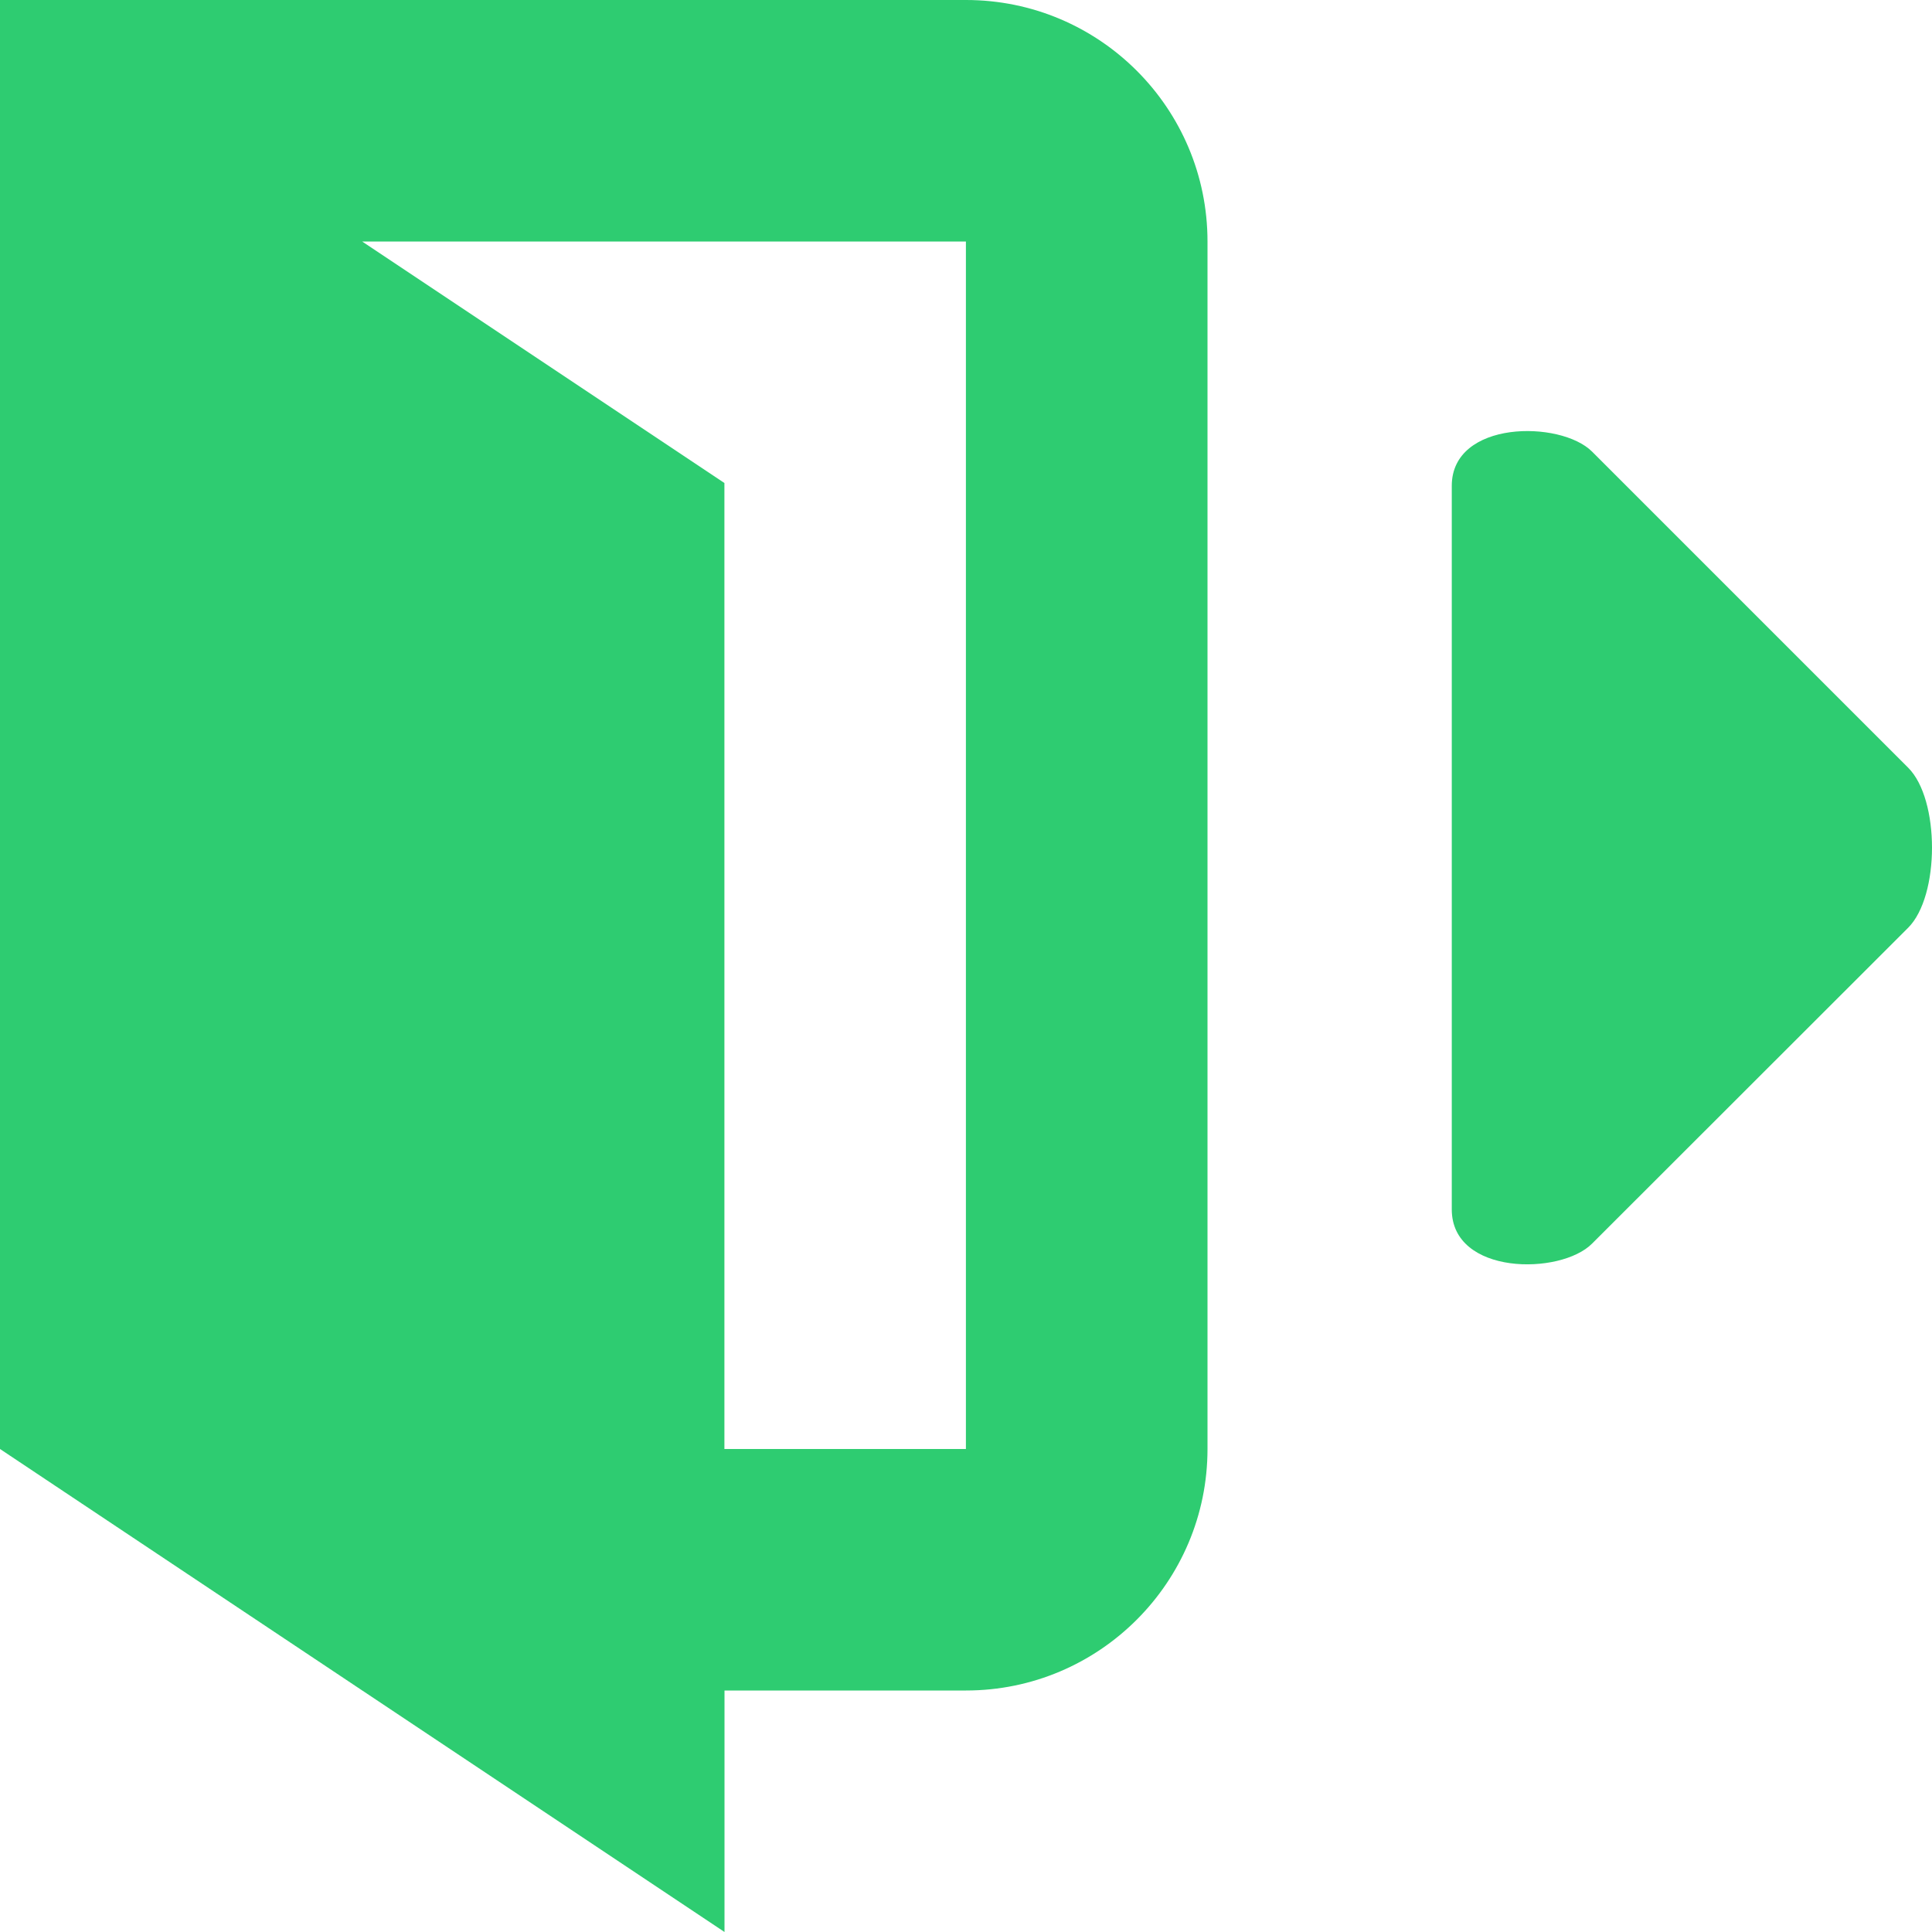 <?xml version="1.0" encoding="iso-8859-1"?>
<!-- Generator: Adobe Illustrator 16.0.0, SVG Export Plug-In . SVG Version: 6.00 Build 0)  -->
<!DOCTYPE svg PUBLIC "-//W3C//DTD SVG 1.1//EN" "http://www.w3.org/Graphics/SVG/1.1/DTD/svg11.dtd">
<svg xmlns="http://www.w3.org/2000/svg" xmlns:xlink="http://www.w3.org/1999/xlink" version="1.1" id="Capa_1" x="0px" y="0px" width="64px" height="64px" viewBox="0 0 896 896" style="enable-background:new 0 0 896 896;" xml:space="preserve">
<g>
	<g>
		<path d="M884.927,356.016L738.364,209.453c-14.656-14.656-65.078-14.656-65.078,15.861v335.562    c0,30.627,50.422,30.627,65.078,15.859L884.927,430.28C899.69,415.516,899.69,370.672,884.927,356.016z" fill="#2ecc71"/>
		<path d="M448,0h-336h-112v112v52.499V598.5V672l336,224V784h112c61.795,0,112.002-50.203,112.002-112V112    C560.003,50.094,509.794,0,448,0z M447.958,672.002h-112v-448L167.958,112h280V672.002z" fill="#2ecc71"/>
	</g>
</g>
<g>
</g>
<g>
</g>
<g>
</g>
<g>
</g>
<g>
</g>
<g>
</g>
<g>
</g>
<g>
</g>
<g>
</g>
<g>
</g>
<g>
</g>
<g>
</g>
<g>
</g>
<g>
</g>
<g>
</g>
</svg>
